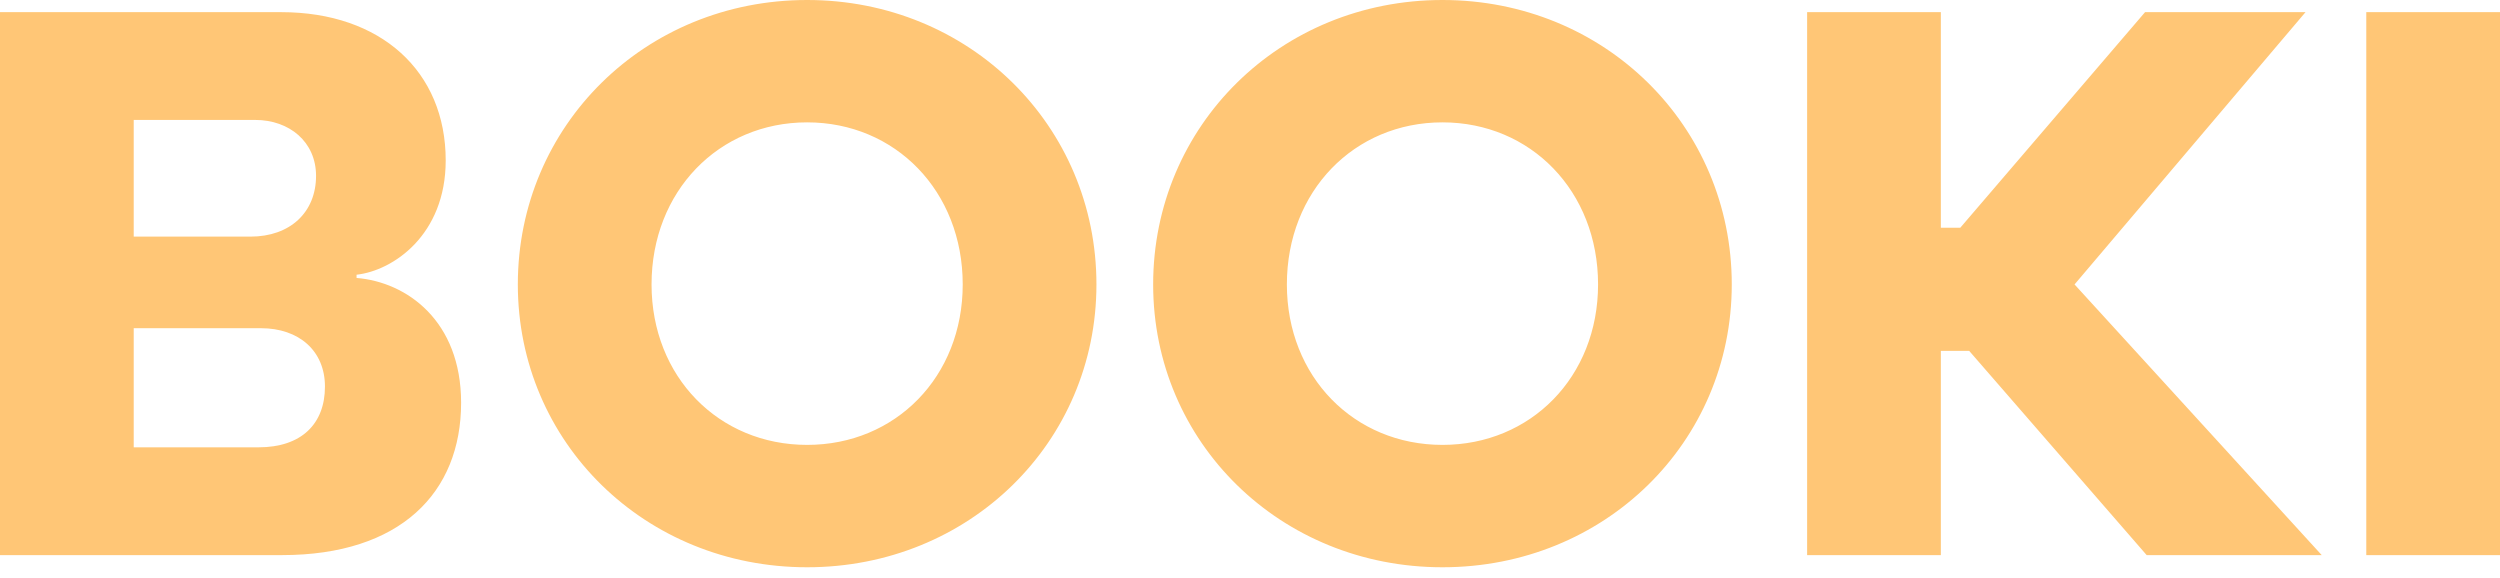 <?xml version="1.0" encoding="UTF-8"?>
<svg width="160px" height="37px" viewBox="0 0 160 37" version="1.1" xmlns="http://www.w3.org/2000/svg" xmlns:xlink="http://www.w3.org/1999/xlink">
    <!-- Generator: Sketch 41 (35326) - http://www.bohemiancoding.com/sketch -->
    <title>BOOKI@1x</title>
    <desc>Created with Sketch.</desc>
    <defs></defs>
    <g id="Page-2" stroke="none" stroke-width="1" fill="none" fill-rule="evenodd">
        <path d="M22.82,17.582 C25.154,17.323 28.525,15.041 28.525,10.269 C28.525,4.564 24.376,0.778 17.997,0.778 L0,0.778 L0,35.527 L18.049,35.527 C25.621,35.527 29.511,31.533 29.511,25.776 C29.511,20.538 26.036,18.049 22.82,17.789 L22.82,17.582 Z M8.558,7.676 L16.337,7.676 C18.515,7.676 20.227,9.076 20.227,11.254 C20.227,13.588 18.567,15.144 16.026,15.144 L8.558,15.144 L8.558,7.676 Z M8.558,28.629 L8.558,21.005 L16.7,21.005 C19.138,21.005 20.797,22.457 20.797,24.739 C20.797,27.125 19.293,28.629 16.545,28.629 L8.558,28.629 Z M51.656,1.42108547e-14 C41.284,1.42108547e-14 33.141,8.039 33.141,18.204 C33.141,28.318 41.284,36.305 51.656,36.305 C62.029,36.305 70.172,28.318 70.172,18.204 C70.172,8.039 62.029,1.42108547e-14 51.656,1.42108547e-14 L51.656,1.42108547e-14 Z M51.656,28.473 C46.003,28.473 41.699,24.117 41.699,18.204 C41.699,12.24 46.003,7.831 51.656,7.831 C57.31,7.831 61.614,12.24 61.614,18.204 C61.614,24.117 57.31,28.473 51.656,28.473 L51.656,28.473 Z M92.318,1.42108547e-14 C81.945,1.42108547e-14 73.802,8.039 73.802,18.204 C73.802,28.318 81.945,36.305 92.318,36.305 C102.69,36.305 110.833,28.318 110.833,18.204 C110.833,8.039 102.69,1.42108547e-14 92.318,1.42108547e-14 L92.318,1.42108547e-14 Z M92.318,28.473 C86.665,28.473 82.36,24.117 82.36,18.204 C82.36,12.24 86.665,7.831 92.318,7.831 C97.971,7.831 102.276,12.24 102.276,18.204 C102.276,24.117 97.971,28.473 92.318,28.473 L92.318,28.473 Z M148.59,35.527 L132.771,18.204 L147.553,0.778 L137.284,0.778 L125.459,14.574 L124.214,14.574 L124.214,0.778 L115.656,0.778 L115.656,35.527 L124.214,35.527 L124.214,22.457 L126.029,22.457 L137.387,35.527 L148.59,35.527 Z M160,35.527 L160,0.778 L151.442,0.778 L151.442,35.527 L160,35.527 Z" id="BOOKI" fill="#FFC676"></path>
    </g>
</svg>